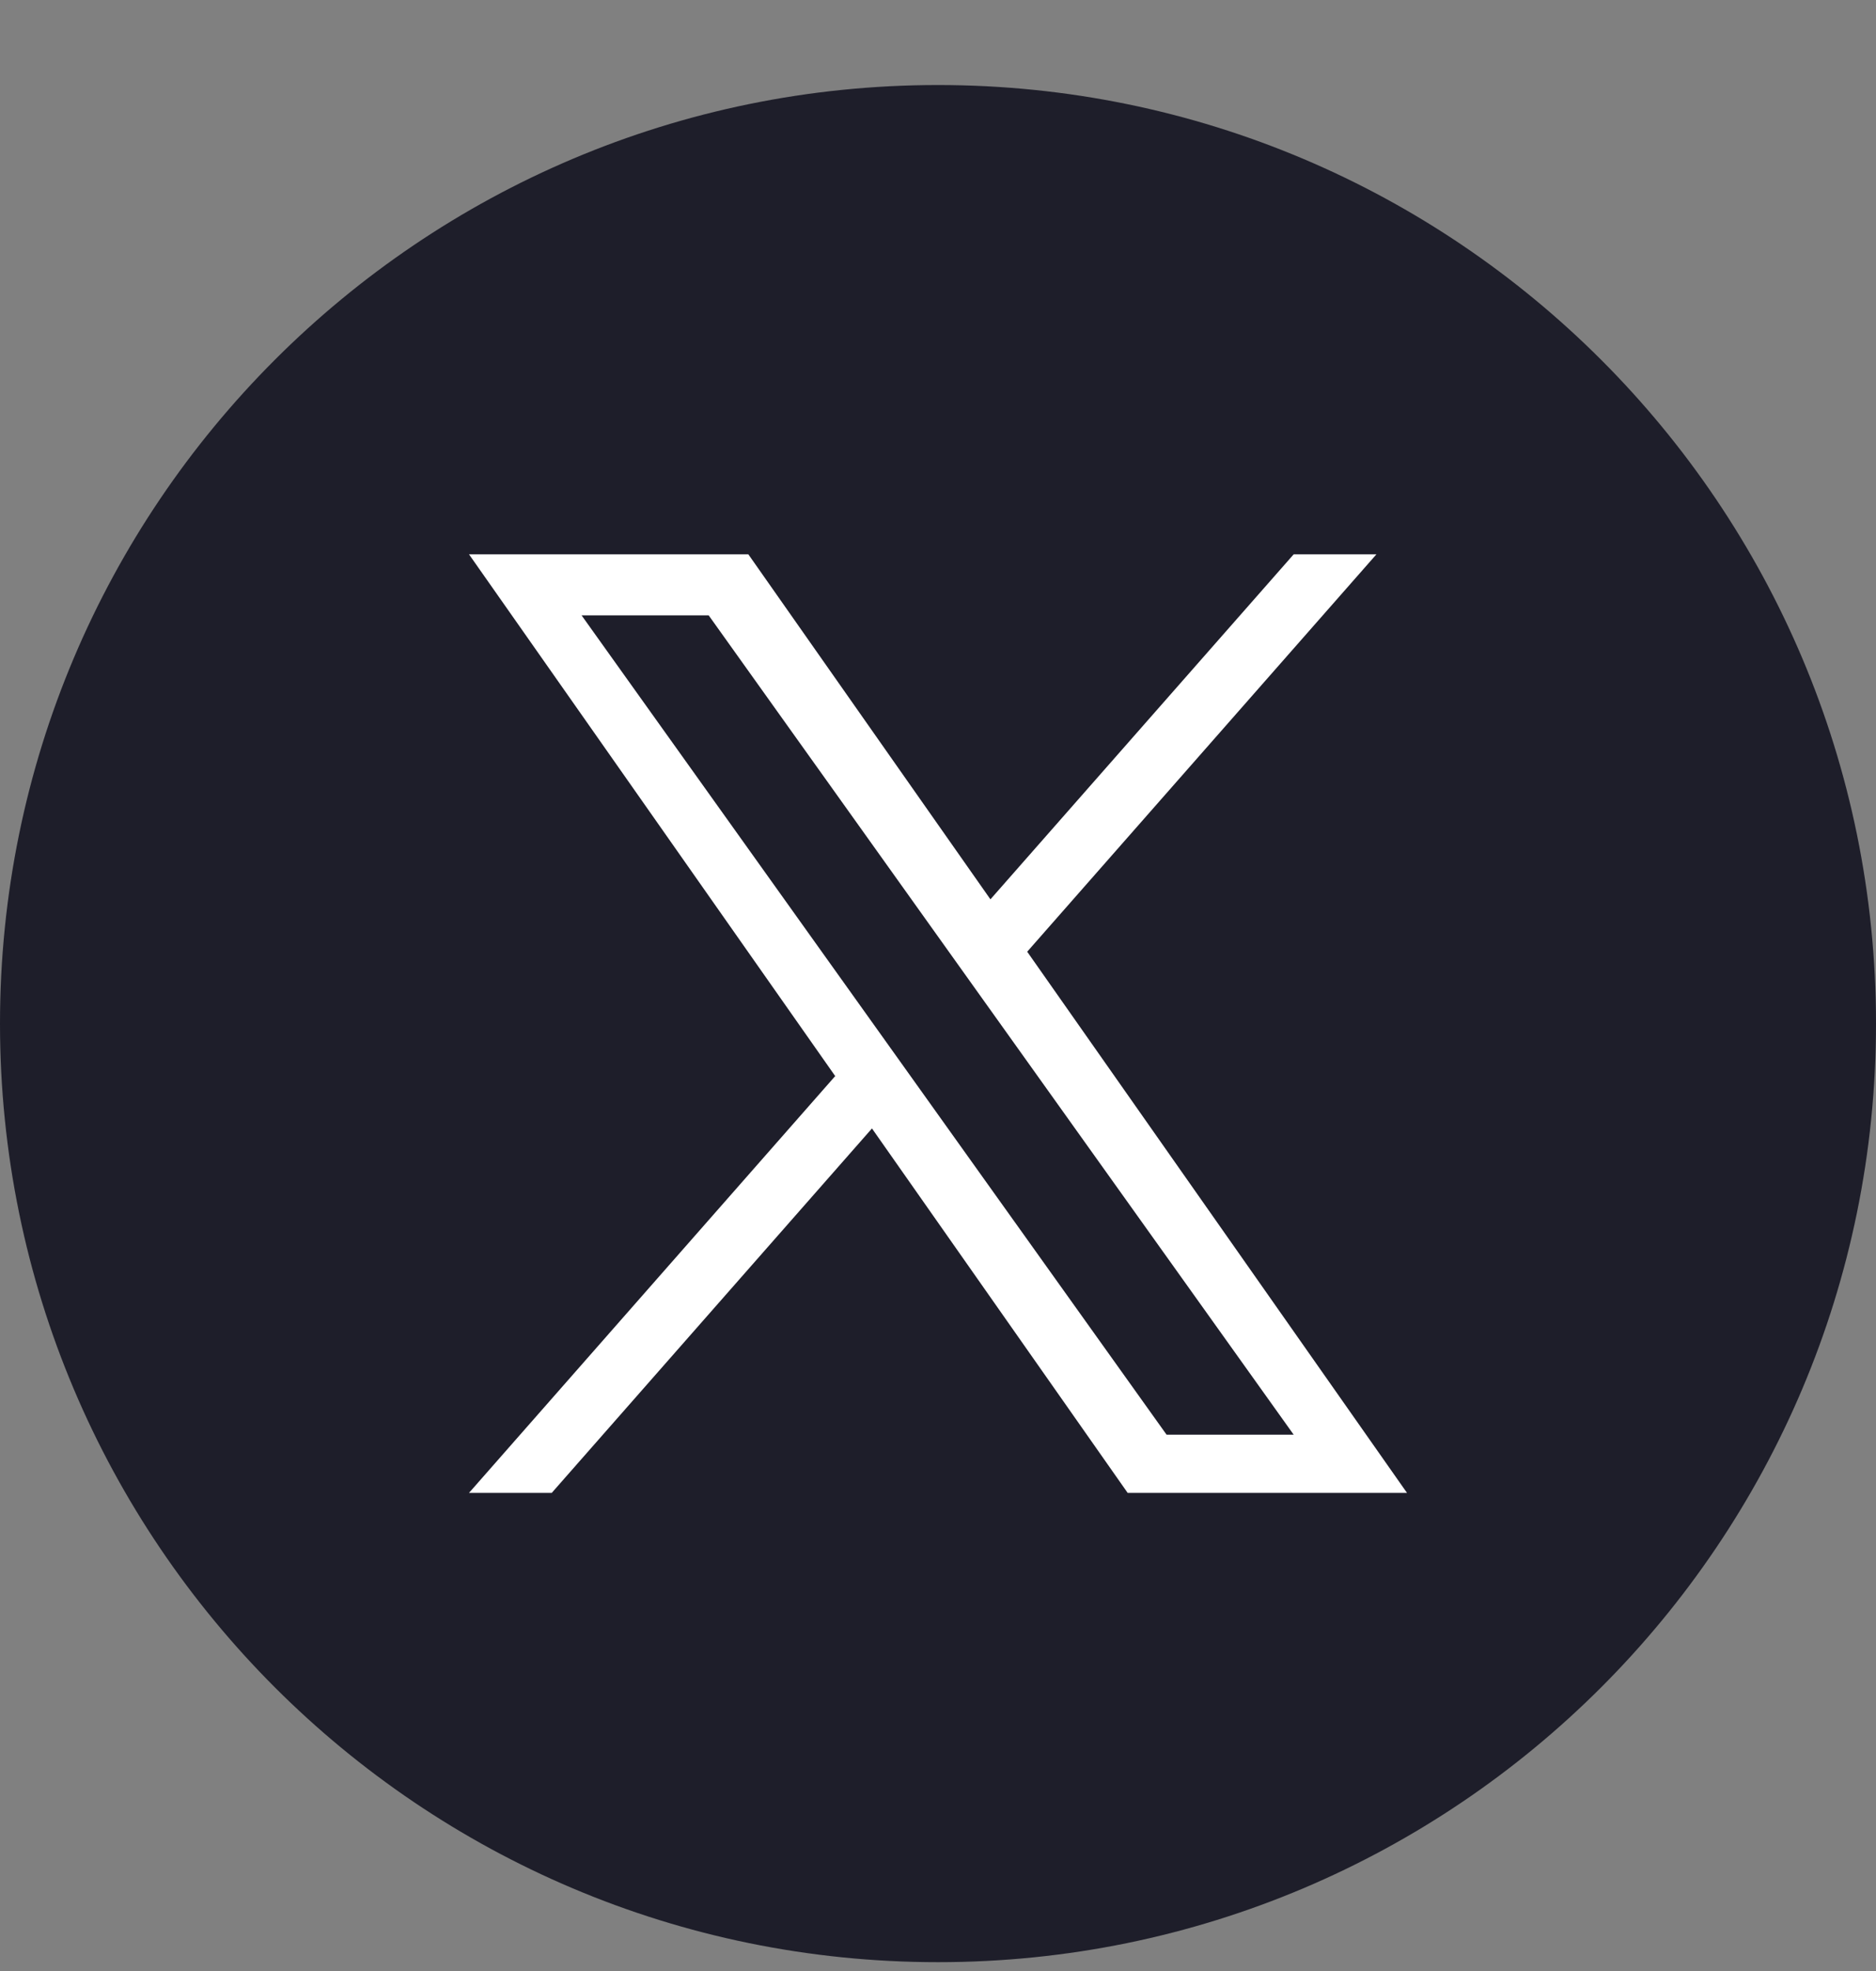 <svg width="20" height="21" viewBox="0 0 20 21" fill="none" xmlns="http://www.w3.org/2000/svg">
<rect x="0" y="0" width="20" height="21" fill="#808080" stroke="none"/>
<path d="M10 0.906C4.477 0.906 0 5.383 0 10.906C0 16.428 4.477 20.906 10 20.906C15.523 20.906 20 16.428 20 10.906C20 5.383 15.523 0.906 10 0.906Z" fill="#1E1E2A"/>
<path d="M10.951 10.14L14.674 5.906H13.792L10.559 9.582L7.978 5.906H5L8.904 11.465L5 15.906H5.882L9.296 12.023L12.022 15.906H15L10.951 10.14ZM6.2 6.556H7.555L13.792 15.286H12.437L6.2 6.556Z" fill="white"/>
</svg>
